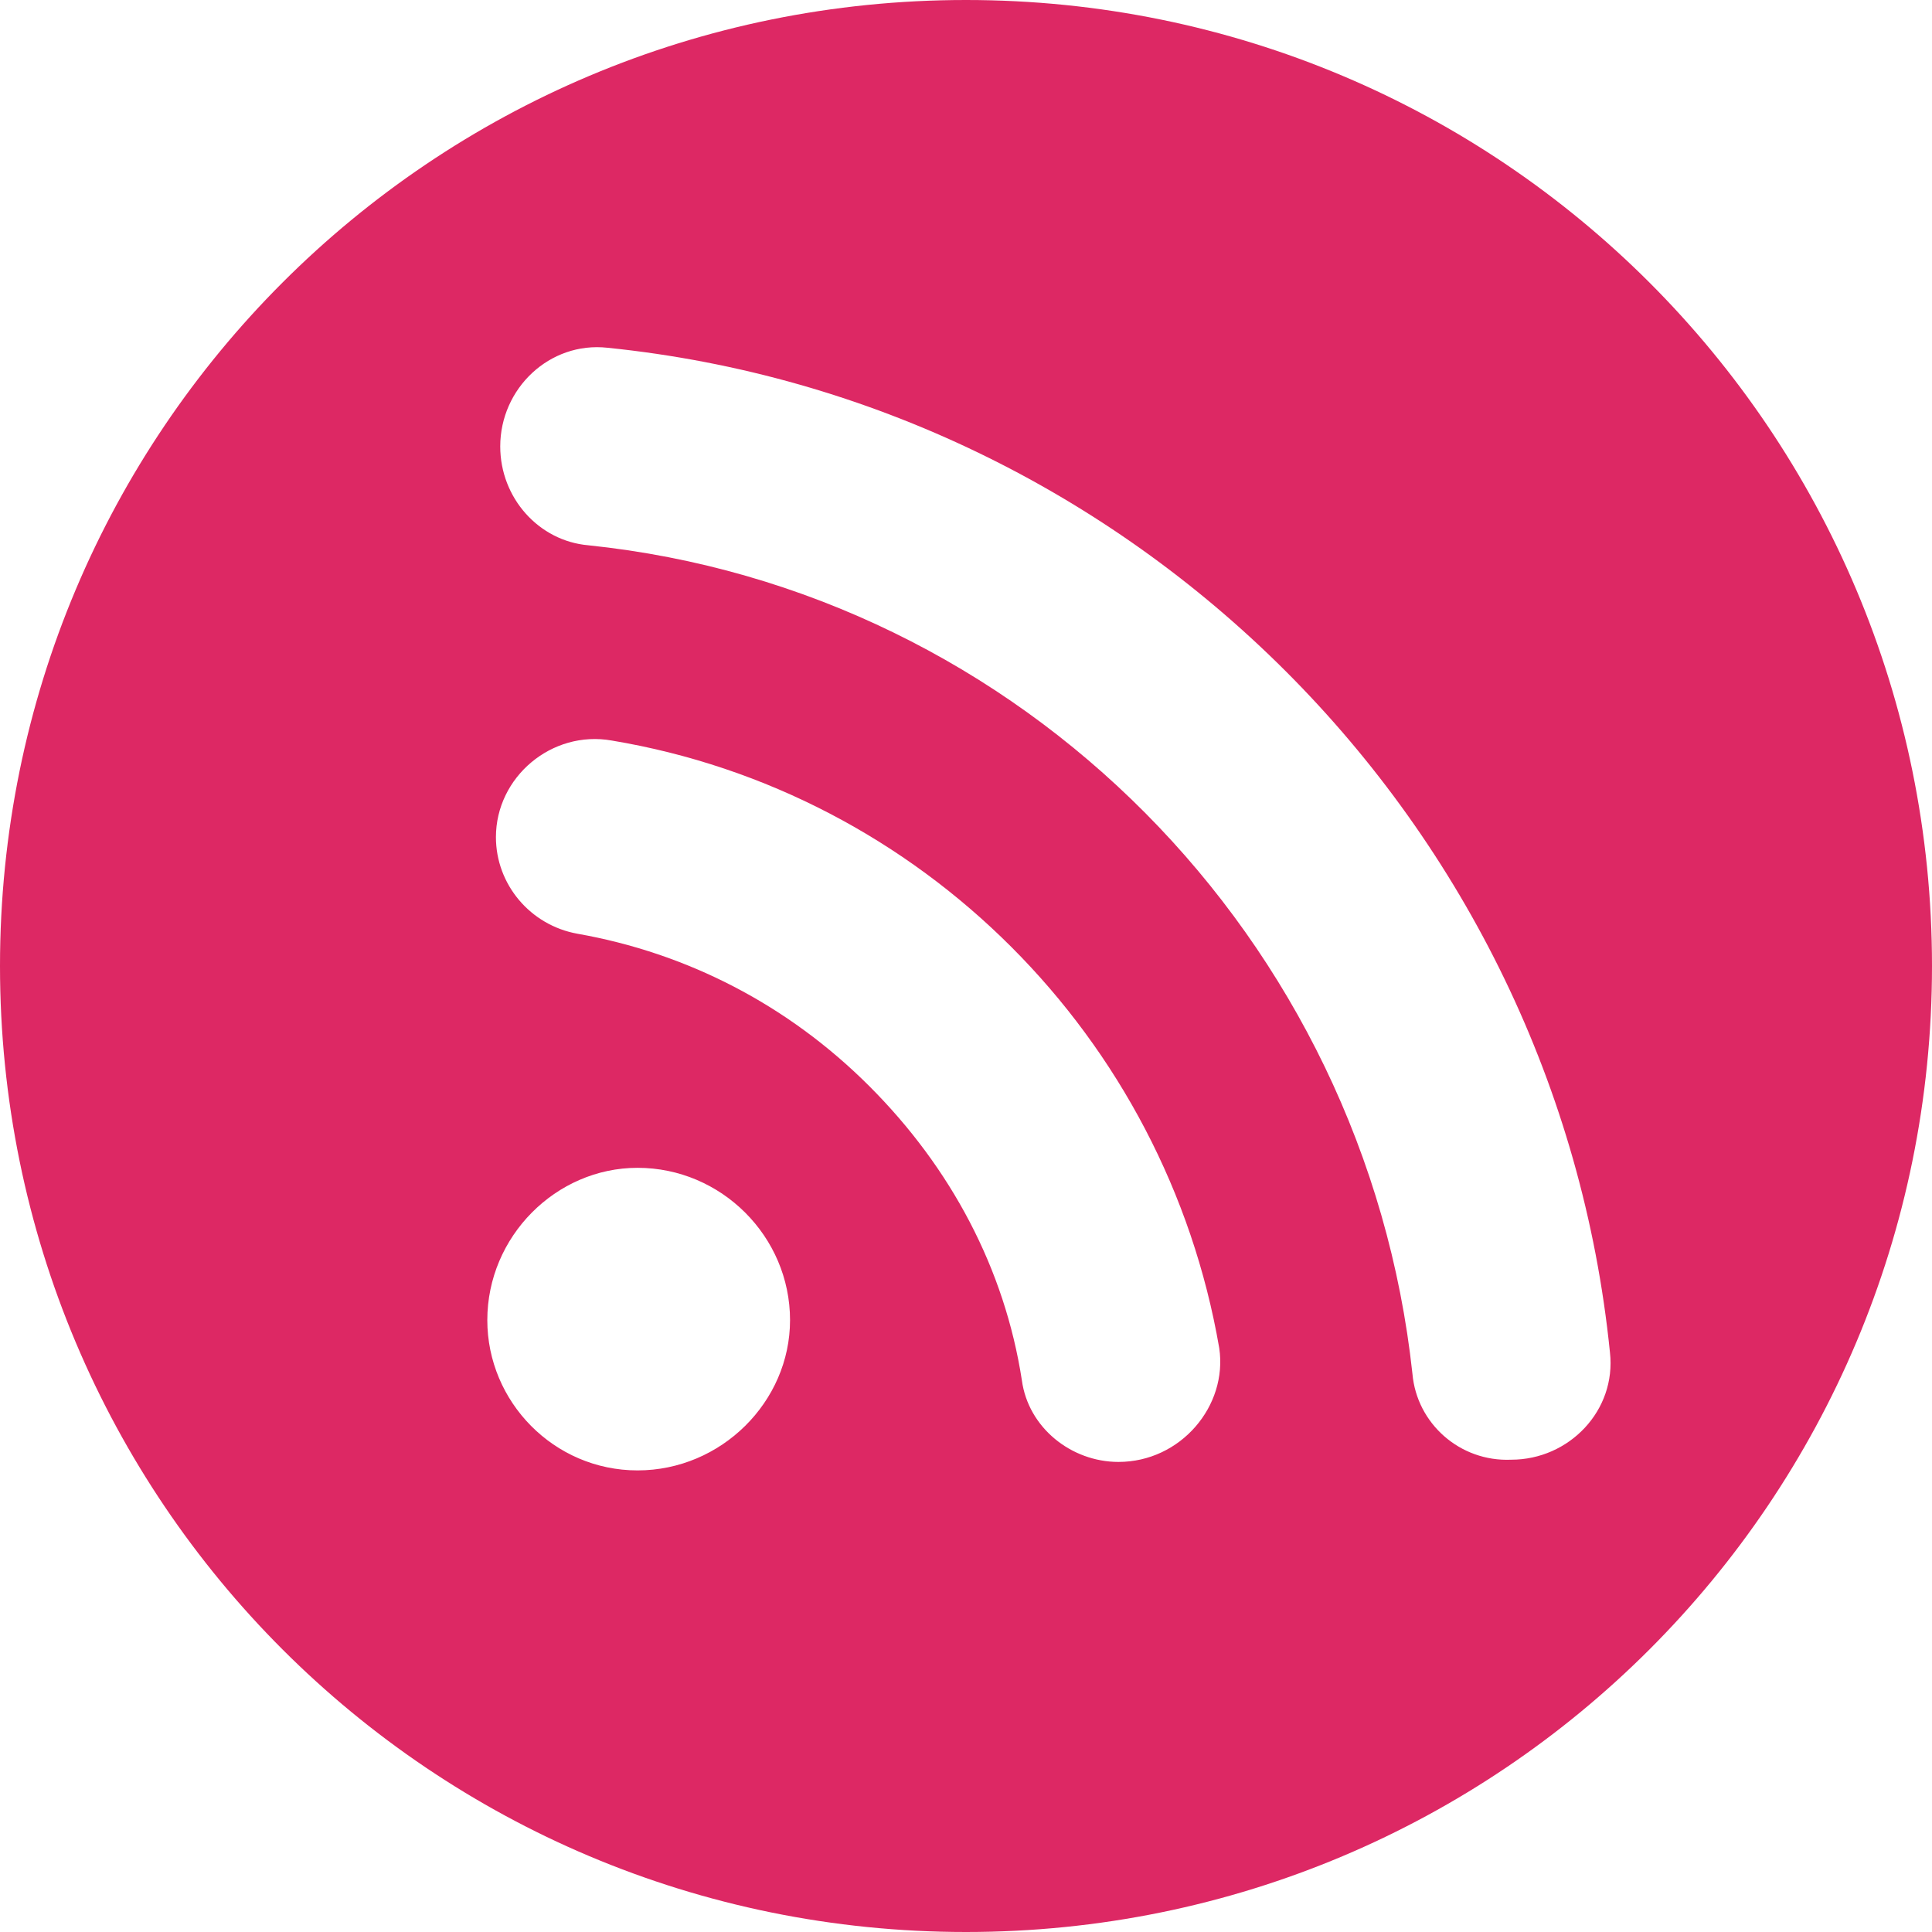 <svg width="13" height="13" viewBox="0 0 13 13" fill="none" xmlns="http://www.w3.org/2000/svg">
<path d="M6.5 0C2.903 0 0 2.903 0 6.5C0 10.097 2.903 13 6.5 13C10.097 13 13 10.097 13 6.5C13 2.903 10.097 0 6.5 0ZM4.29 9.894C3.727 9.894 3.279 9.432 3.279 8.883C3.279 8.32 3.741 7.858 4.29 7.858C4.853 7.858 5.316 8.32 5.316 8.883C5.316 9.432 4.853 9.894 4.29 9.894ZM7.526 9.837C7.208 9.837 6.919 9.606 6.876 9.288C6.76 8.537 6.399 7.858 5.85 7.309C5.301 6.76 4.622 6.413 3.886 6.283C3.568 6.226 3.337 5.951 3.337 5.633C3.337 5.229 3.712 4.911 4.117 4.983C6.197 5.33 7.843 6.977 8.204 9.071C8.262 9.461 7.944 9.837 7.526 9.837ZM9.504 9.244C9.187 6.312 6.876 3.972 3.958 3.669C3.626 3.64 3.366 3.351 3.366 3.004C3.366 2.614 3.698 2.297 4.088 2.34C7.627 2.701 10.472 5.532 10.833 9.1C10.877 9.49 10.559 9.822 10.169 9.822C9.822 9.837 9.533 9.577 9.504 9.244Z" fill="#DD2864"/>
</svg>
